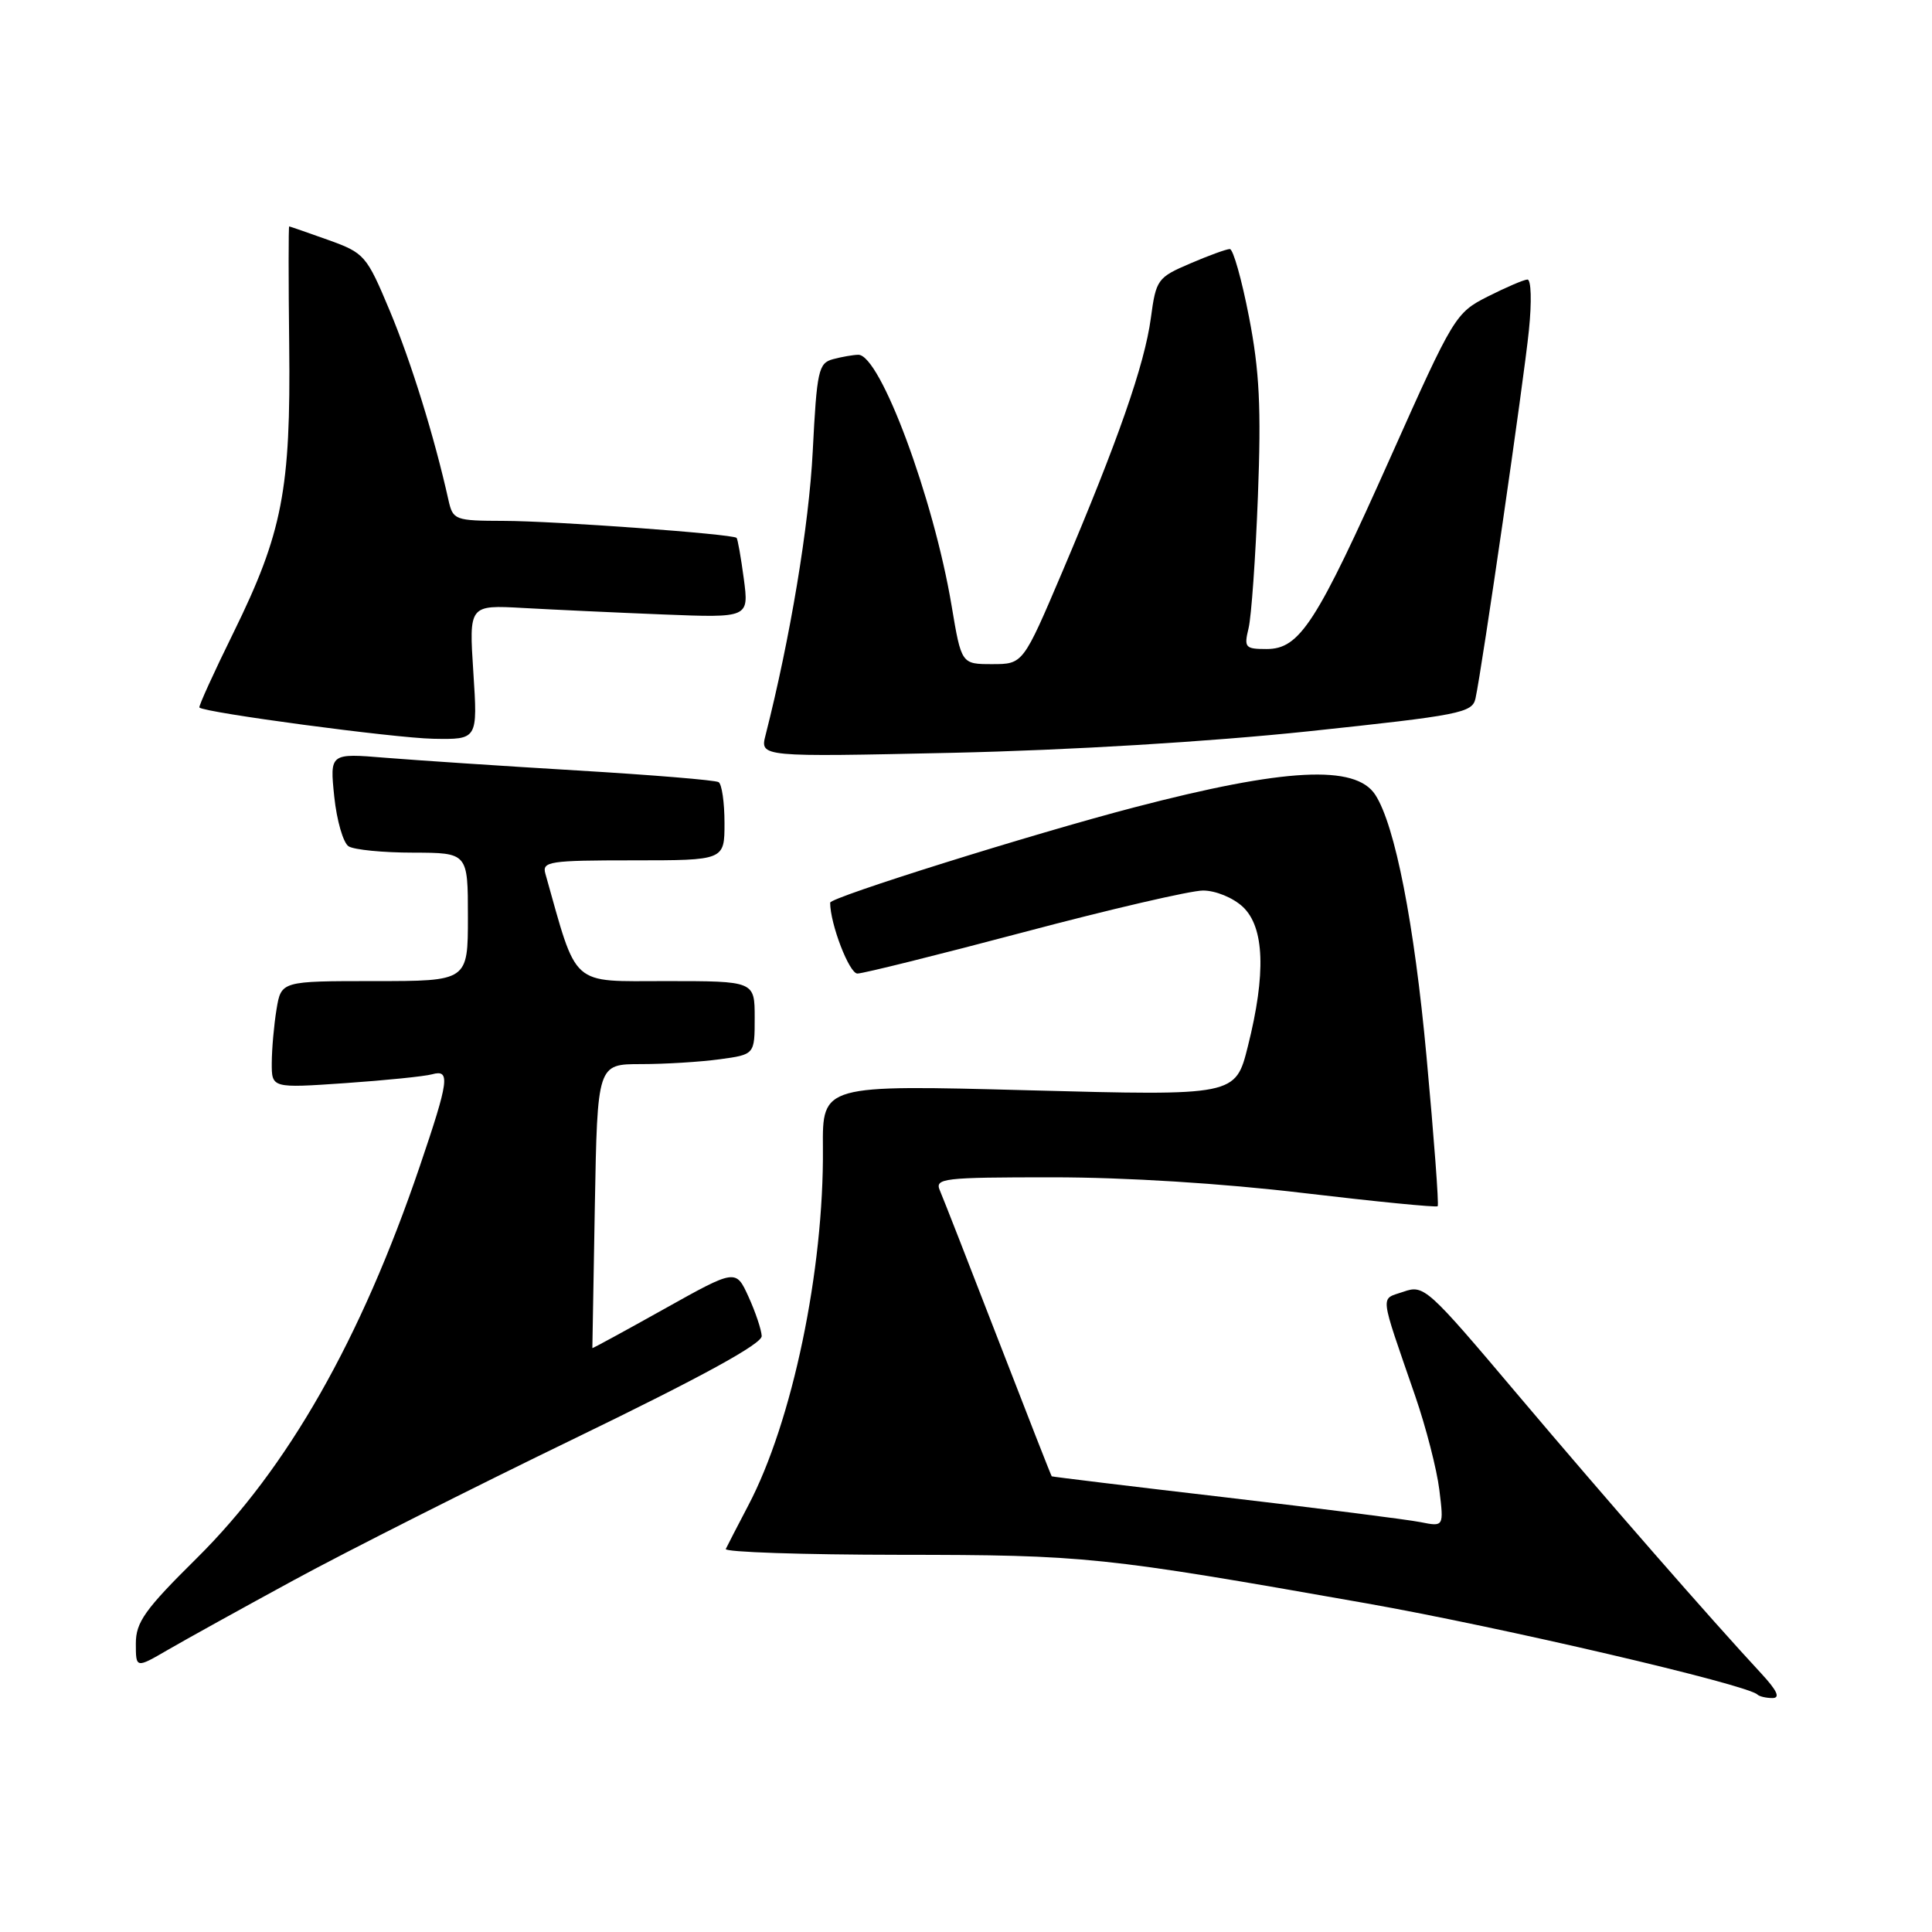 <?xml version="1.0" encoding="UTF-8" standalone="no"?>
<!DOCTYPE svg PUBLIC "-//W3C//DTD SVG 1.1//EN" "http://www.w3.org/Graphics/SVG/1.1/DTD/svg11.dtd" >
<svg xmlns="http://www.w3.org/2000/svg" xmlns:xlink="http://www.w3.org/1999/xlink" version="1.1" viewBox="0 0 256 256">
 <g >
 <path fill="currentColor"
d=" M 233.38 221.75 C 226.69 214.54 212.83 198.67 201.13 184.83 C 189.13 170.62 188.69 170.21 185.97 171.16 C 182.85 172.25 182.70 170.98 187.53 185.00 C 188.95 189.12 190.39 194.71 190.72 197.41 C 191.32 202.31 191.32 202.31 188.22 201.69 C 186.52 201.35 174.87 199.87 162.32 198.40 C 149.77 196.94 139.44 195.68 139.36 195.62 C 139.28 195.55 136.09 187.40 132.26 177.50 C 128.43 167.60 124.96 158.71 124.54 157.75 C 123.84 156.13 124.91 156.00 139.49 156.00 C 149.11 156.00 161.97 156.80 172.69 158.08 C 182.31 159.22 190.32 160.01 190.50 159.83 C 190.68 159.65 190.01 150.72 189.02 139.99 C 187.40 122.36 184.85 109.34 182.23 105.31 C 179.61 101.28 170.25 101.77 150.30 106.98 C 136.84 110.49 110.00 118.90 110.00 119.61 C 110.00 122.43 112.53 129.00 113.61 129.00 C 114.37 129.00 124.32 126.52 135.72 123.50 C 147.13 120.47 157.79 118.00 159.41 118.00 C 161.07 118.00 163.39 118.95 164.69 120.17 C 167.55 122.87 167.77 129.02 165.35 138.64 C 163.71 145.20 163.71 145.20 136.34 144.47 C 108.97 143.74 108.97 143.74 109.04 152.12 C 109.18 168.31 104.99 188.39 99.14 199.50 C 97.70 202.25 96.36 204.84 96.17 205.25 C 95.99 205.66 106.33 206.01 119.17 206.02 C 143.92 206.04 145.93 206.25 181.00 212.44 C 198.87 215.60 231.55 223.22 232.87 224.54 C 233.13 224.79 234.02 225.00 234.86 225.00 C 235.93 225.00 235.48 224.02 233.38 221.75 Z  M 39.04 209.32 C 45.94 205.57 62.70 197.11 76.29 190.53 C 92.98 182.44 100.98 178.06 100.93 177.03 C 100.89 176.19 100.10 173.84 99.18 171.82 C 97.50 168.14 97.50 168.14 88.00 173.45 C 82.78 176.37 78.50 178.70 78.49 178.63 C 78.49 178.56 78.63 170.06 78.82 159.75 C 79.16 141.00 79.16 141.00 84.94 141.00 C 88.12 141.00 92.81 140.71 95.36 140.36 C 100.00 139.73 100.00 139.73 100.00 134.86 C 100.00 130.00 100.00 130.00 88.25 130.00 C 75.45 130.00 76.56 130.99 72.26 115.75 C 71.81 114.15 72.82 114.00 83.88 114.00 C 96.00 114.00 96.00 114.00 96.00 109.06 C 96.00 106.34 95.65 103.90 95.22 103.64 C 94.80 103.37 86.36 102.68 76.47 102.09 C 66.59 101.50 55.17 100.74 51.10 100.41 C 43.70 99.80 43.70 99.80 44.29 105.56 C 44.62 108.72 45.48 111.69 46.19 112.14 C 46.91 112.60 50.76 112.98 54.75 112.98 C 62.00 113.00 62.00 113.00 62.00 121.50 C 62.00 130.00 62.00 130.00 49.63 130.00 C 37.26 130.00 37.26 130.00 36.64 133.75 C 36.30 135.81 36.02 139.00 36.01 140.84 C 36.00 144.19 36.00 144.19 45.75 143.52 C 51.11 143.15 56.29 142.62 57.25 142.35 C 59.70 141.67 59.50 143.13 55.62 154.55 C 47.81 177.52 38.12 194.54 26.06 206.48 C 19.20 213.26 18.00 214.95 18.00 217.77 C 18.00 221.08 18.00 221.08 22.25 218.61 C 24.59 217.25 32.14 213.07 39.04 209.32 Z  M 173.40 96.90 C 193.49 94.77 195.09 94.46 195.51 92.55 C 196.38 88.57 201.92 50.41 202.59 43.75 C 202.98 39.96 202.89 37.02 202.39 37.04 C 201.90 37.06 199.54 38.08 197.14 39.29 C 192.87 41.45 192.60 41.89 184.29 60.50 C 174.42 82.60 172.23 86.00 167.83 86.00 C 164.99 86.00 164.82 85.80 165.44 83.25 C 165.81 81.74 166.37 73.86 166.68 65.75 C 167.13 54.03 166.89 49.15 165.50 42.00 C 164.54 37.05 163.40 33.00 162.96 33.00 C 162.52 33.00 160.15 33.86 157.69 34.92 C 153.37 36.77 153.18 37.03 152.49 42.17 C 151.66 48.33 148.13 58.43 140.77 75.75 C 135.56 88.00 135.56 88.00 131.47 88.00 C 127.39 88.00 127.39 88.00 126.09 80.25 C 123.71 66.02 116.63 46.98 113.73 47.01 C 113.05 47.02 111.55 47.28 110.39 47.59 C 108.45 48.11 108.24 49.06 107.69 59.83 C 107.19 69.63 104.71 84.55 101.44 97.41 C 100.70 100.31 100.70 100.31 126.23 99.75 C 141.80 99.40 160.19 98.29 173.40 96.90 Z  M 62.72 89.08 C 62.14 80.16 62.14 80.16 69.32 80.56 C 73.27 80.78 81.62 81.17 87.87 81.42 C 99.24 81.87 99.24 81.87 98.56 76.70 C 98.18 73.86 97.75 71.42 97.60 71.27 C 97.10 70.76 73.44 69.03 66.77 69.02 C 60.25 69.00 60.02 68.91 59.42 66.25 C 57.55 57.85 54.47 47.94 51.66 41.21 C 48.56 33.81 48.31 33.53 43.48 31.79 C 40.74 30.81 38.42 30.01 38.32 30.00 C 38.22 30.00 38.22 37.09 38.32 45.75 C 38.54 64.86 37.42 70.63 30.94 83.82 C 28.32 89.14 26.29 93.61 26.42 93.75 C 27.09 94.43 52.25 97.79 57.40 97.89 C 63.30 98.00 63.30 98.00 62.72 89.08 Z "/>
</g>
</svg>